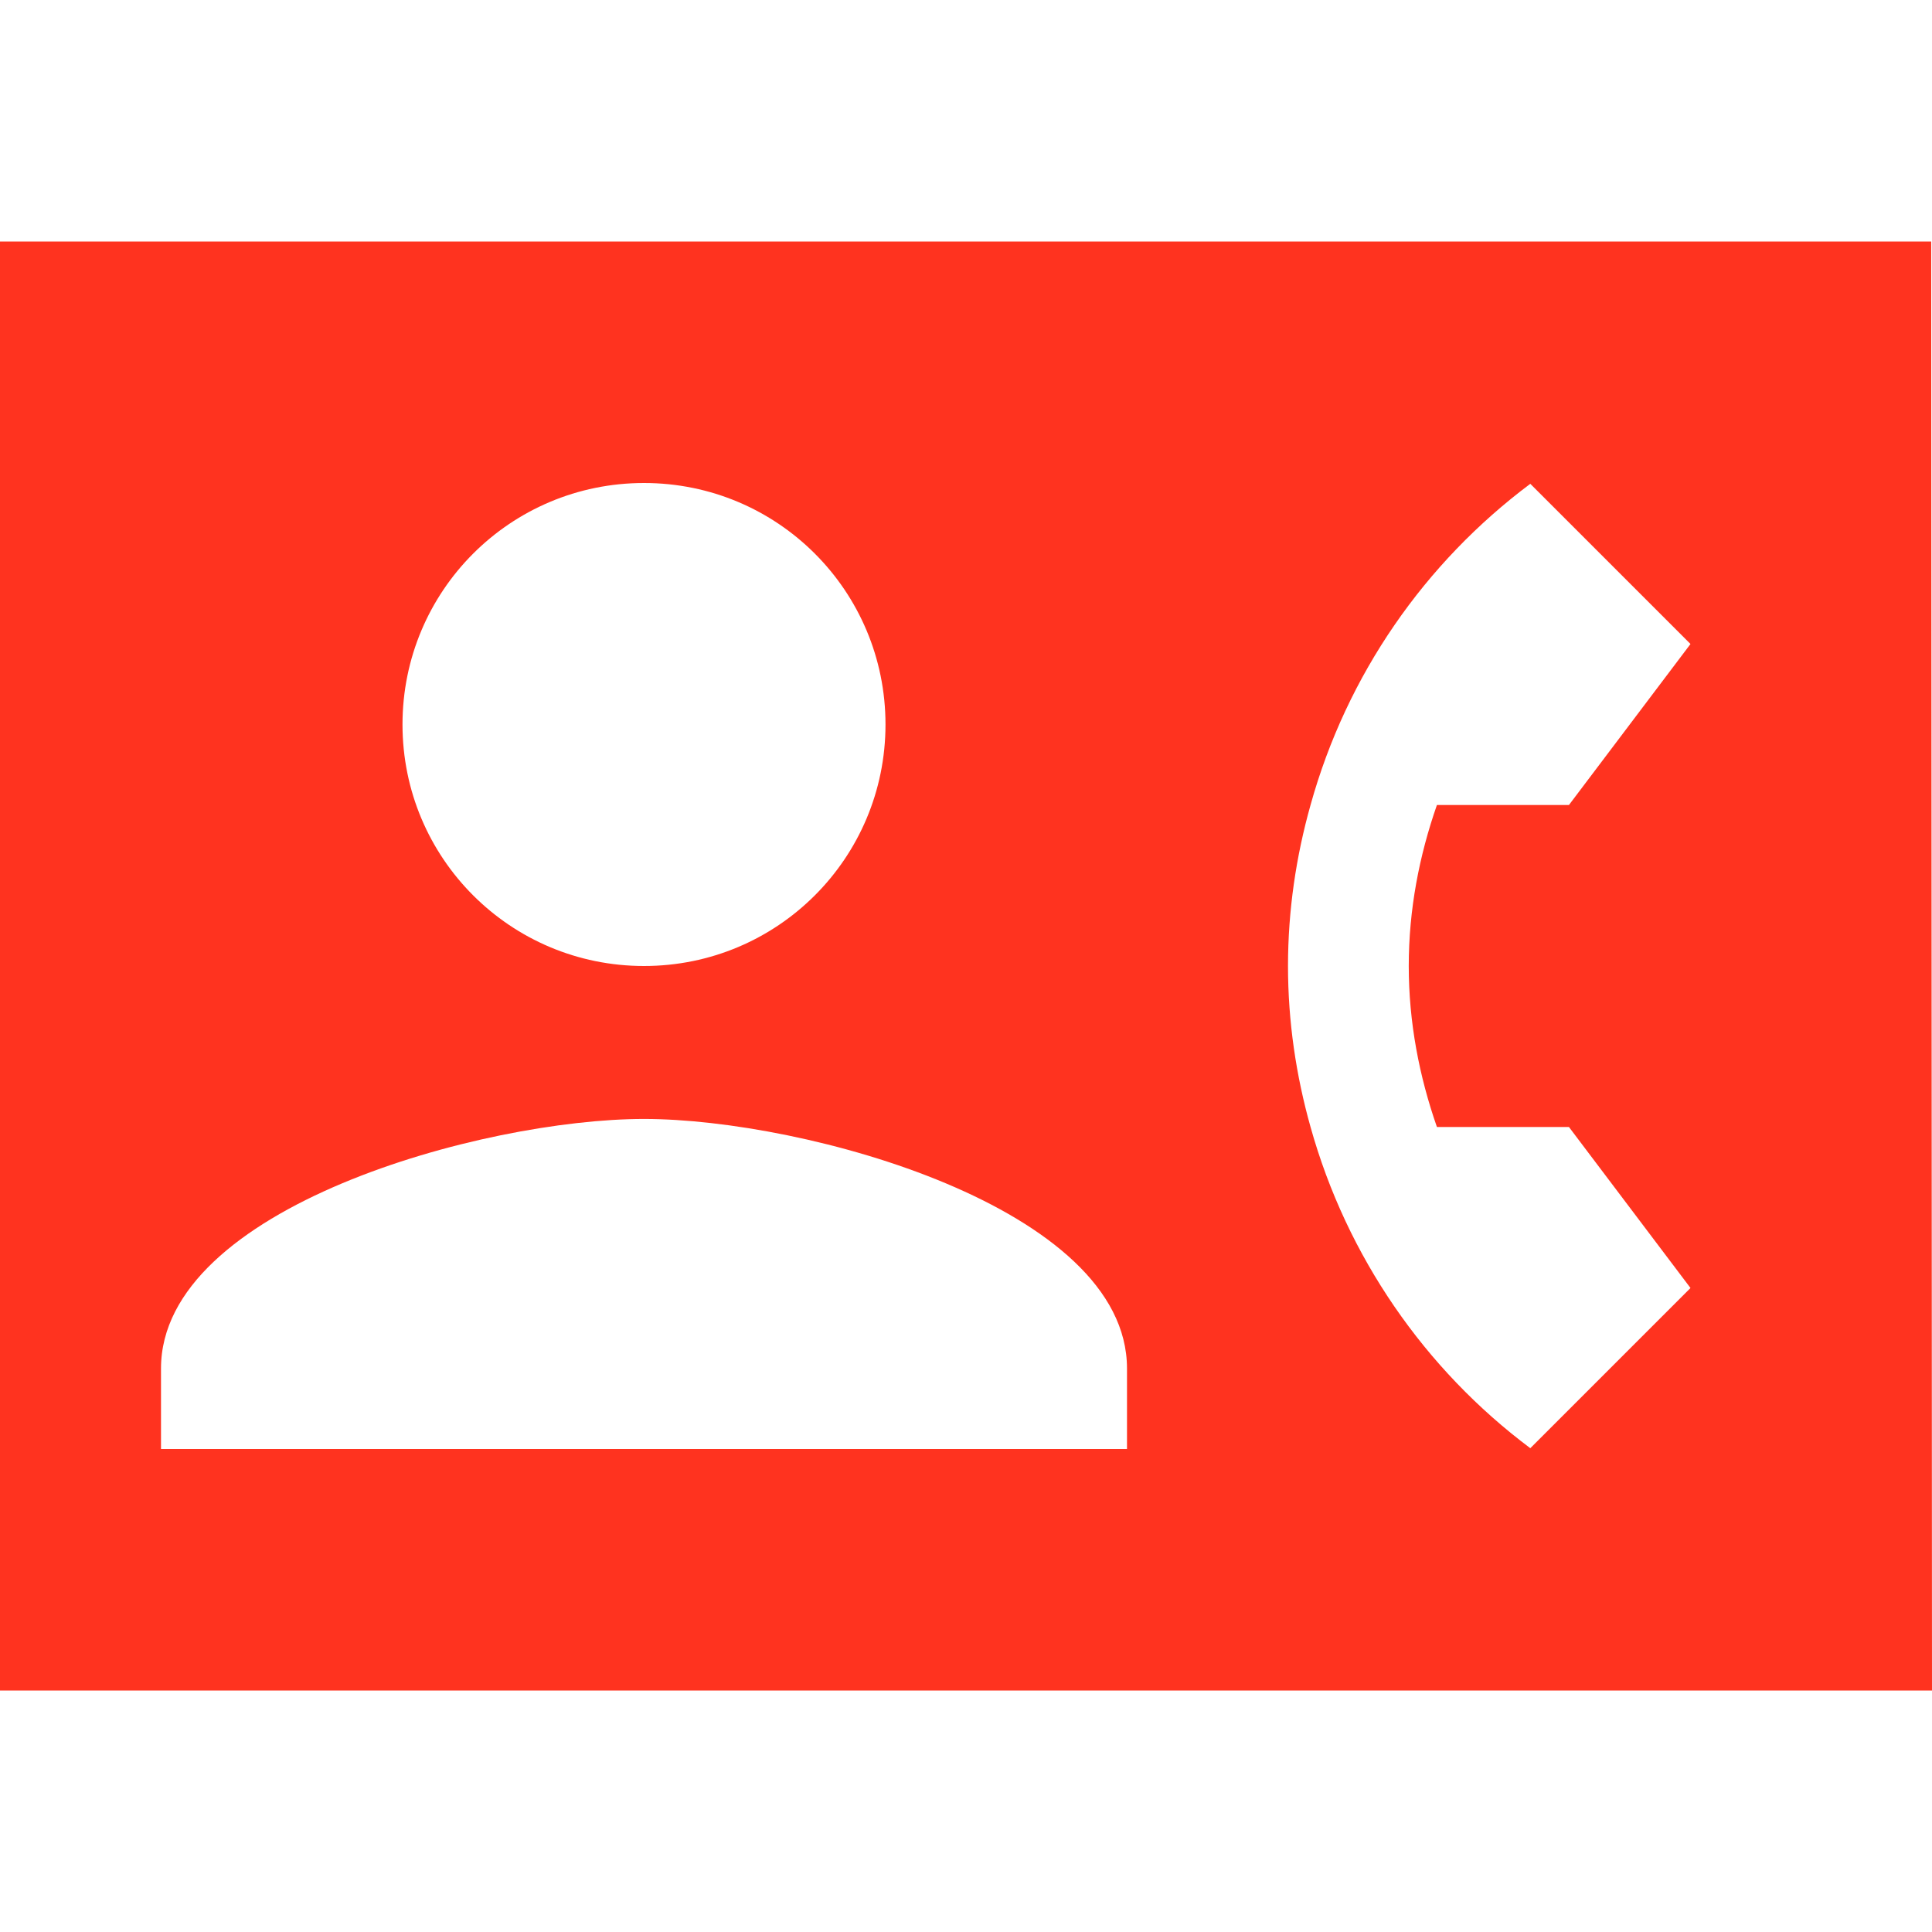 <svg fill="#FF331F" xmlns="http://www.w3.org/2000/svg" height="24" viewBox="0 0 24 24" width="24"><path d="M0 0h24v24H0V0z" fill="none"/><path d="M23.99 3H0v18h24l-.01-18zM8 6c1.66 0 3 1.34 3 3s-1.34 3-3 3-3-1.34-3-3 1.34-3 3-3zm6 12H2v-1c0-2 4-3.1 6-3.1s6 1.1 6 3.1v1zm3.85-4h1.64L21 16l-1.99 1.99c-1.31-.98-2.28-2.38-2.73-3.99-.18-.64-.28-1.31-.28-2s.1-1.36.28-2c.45-1.62 1.42-3.01 2.73-3.99L21 8l-1.51 2h-1.64c-.22.63-.35 1.3-.35 2s.13 1.37.35 2z"/></svg>